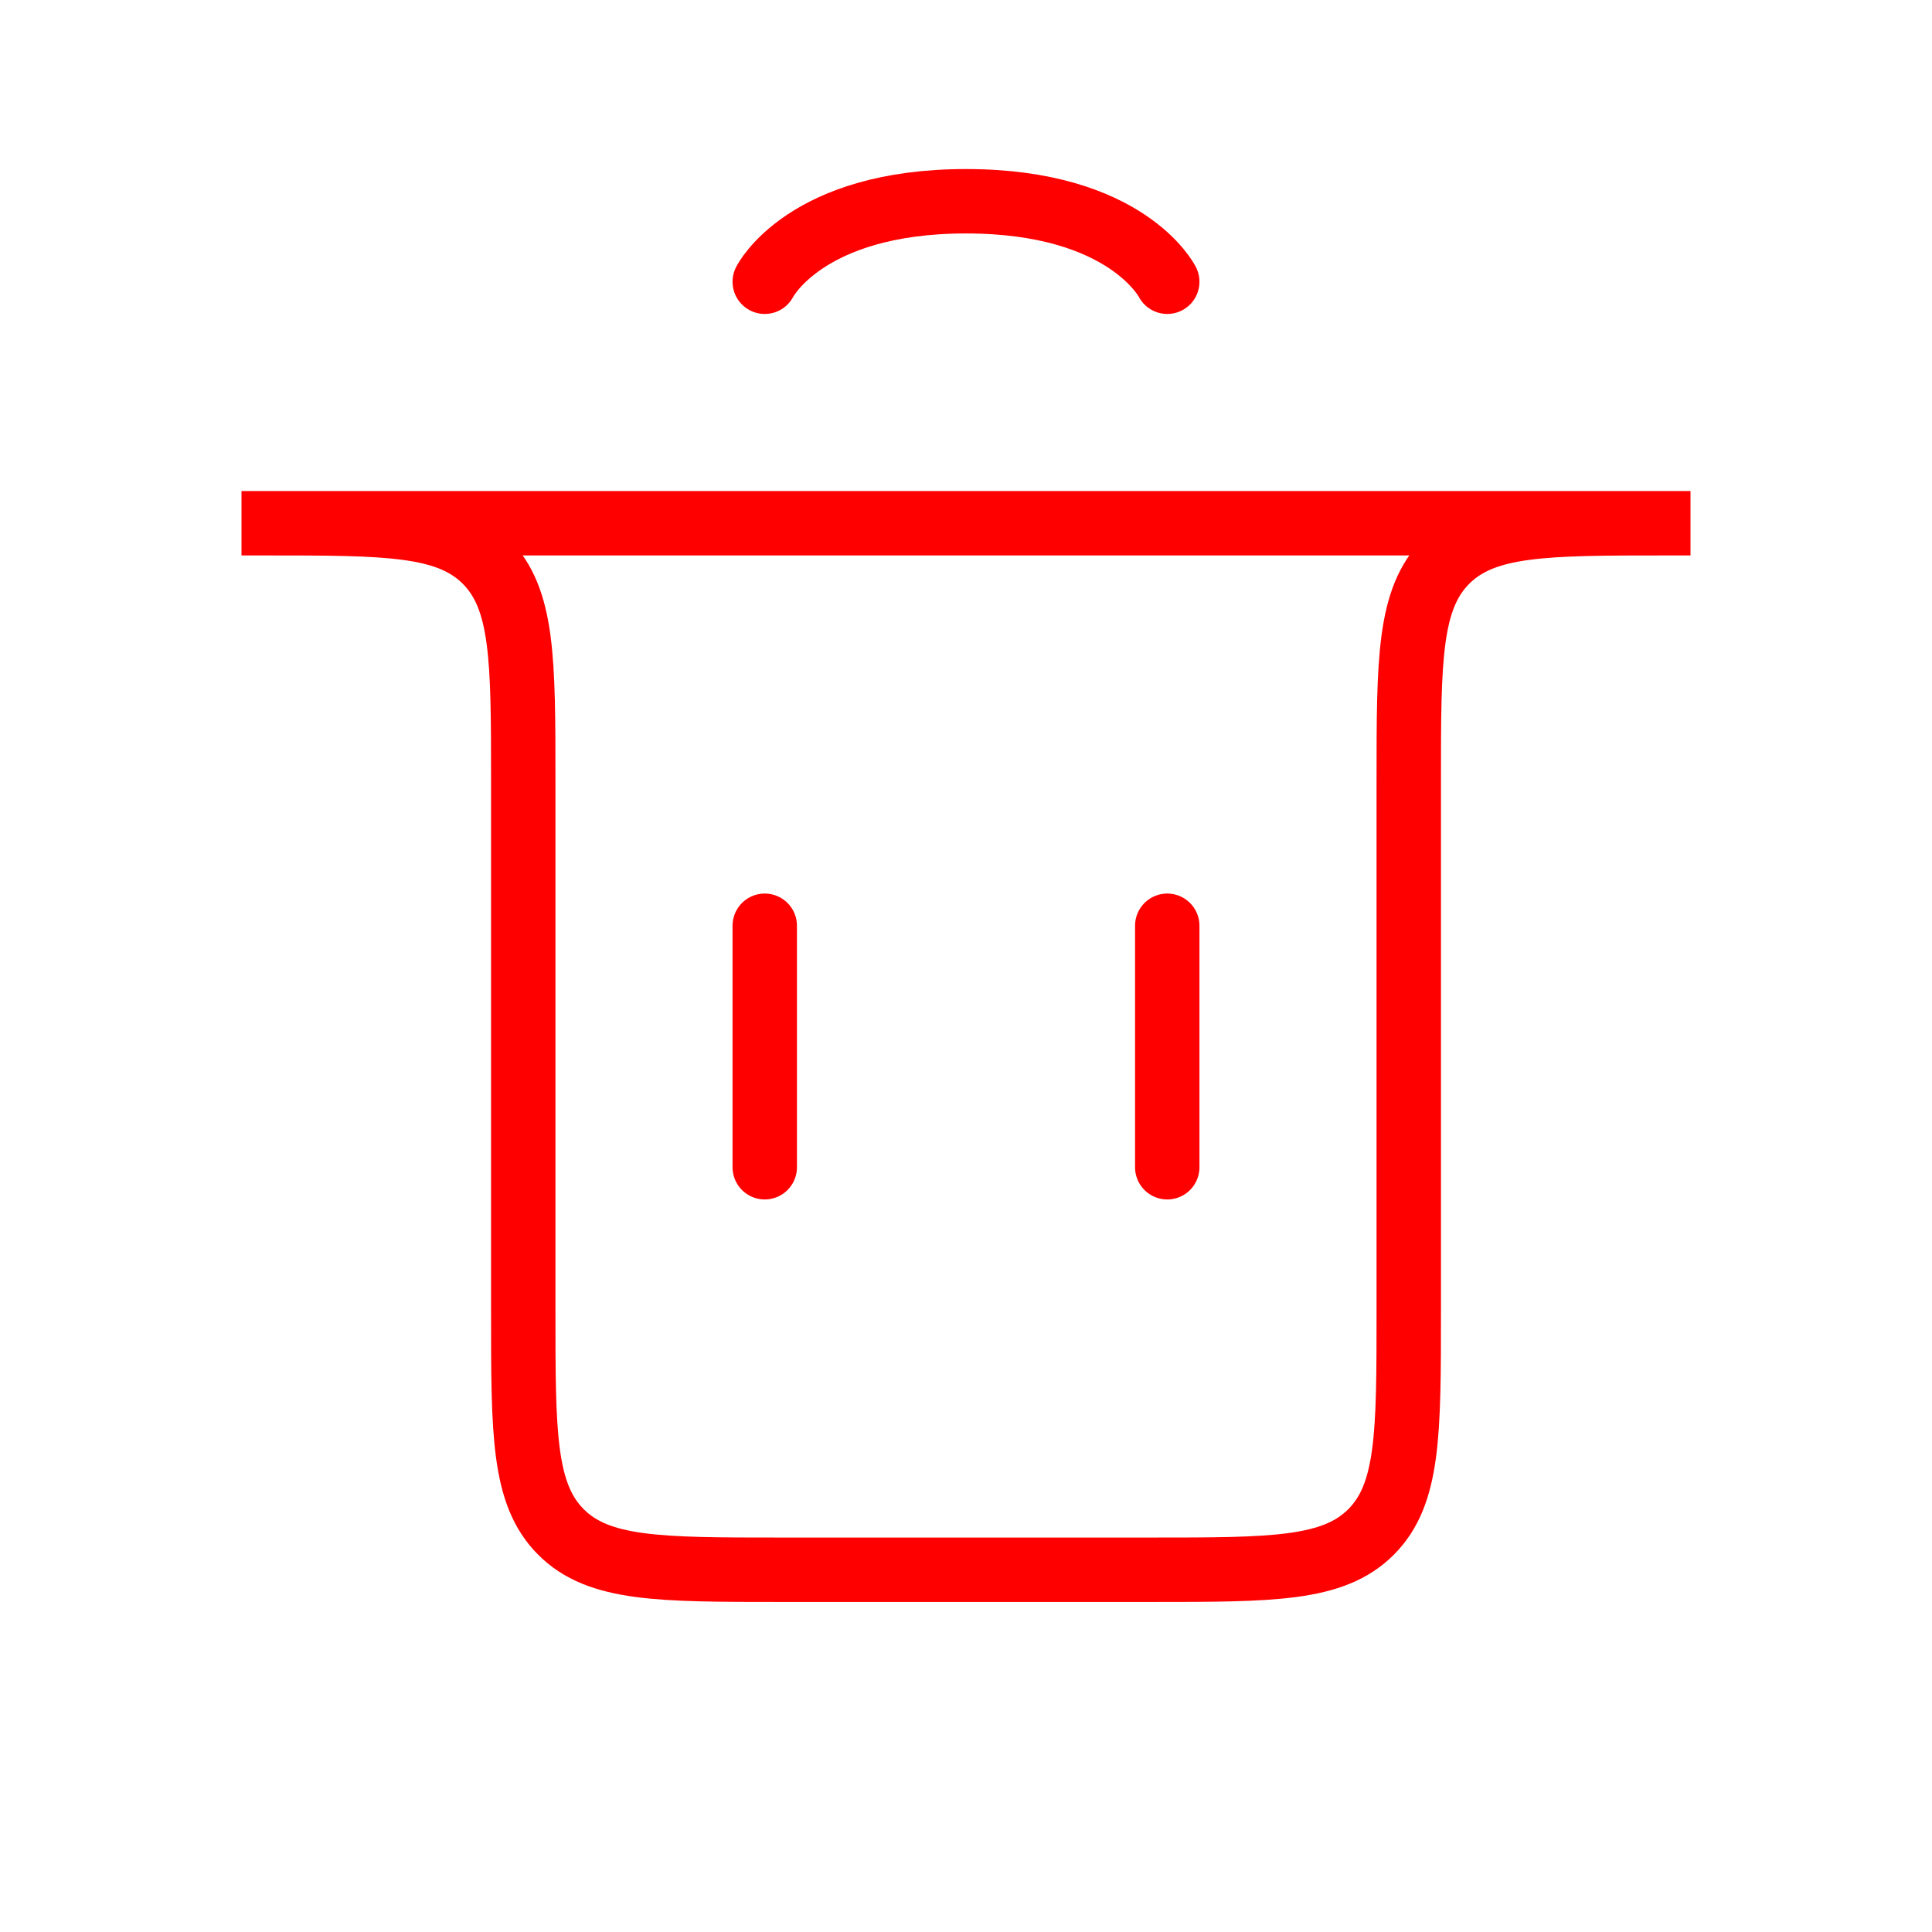 <svg width="30" height="30" viewBox="0 0 30 30" fill="none" xmlns="http://www.w3.org/2000/svg">
<path d="M11.875 18.125L11.875 14.375" stroke="#FF0000" stroke-linecap="round"/>
<path d="M18.125 18.125L18.125 14.375" stroke="#FF0000" stroke-linecap="round"/>
<path d="M3.75 8.125H26.25H25.875C23.989 8.125 23.047 8.125 22.461 8.711C21.875 9.297 21.875 10.239 21.875 12.125V20.375C21.875 22.261 21.875 23.203 21.289 23.789C20.703 24.375 19.761 24.375 17.875 24.375H12.125C10.239 24.375 9.297 24.375 8.711 23.789C8.125 23.203 8.125 22.261 8.125 20.375V12.125C8.125 10.239 8.125 9.297 7.539 8.711C6.953 8.125 6.011 8.125 4.125 8.125H3.75Z" stroke="#FF0000" stroke-linecap="round"/>
<path d="M11.875 4.375C11.875 4.375 12.5 3.125 15 3.125C17.5 3.125 18.125 4.375 18.125 4.375" stroke="#FF0000" stroke-linecap="round"/>
</svg>
